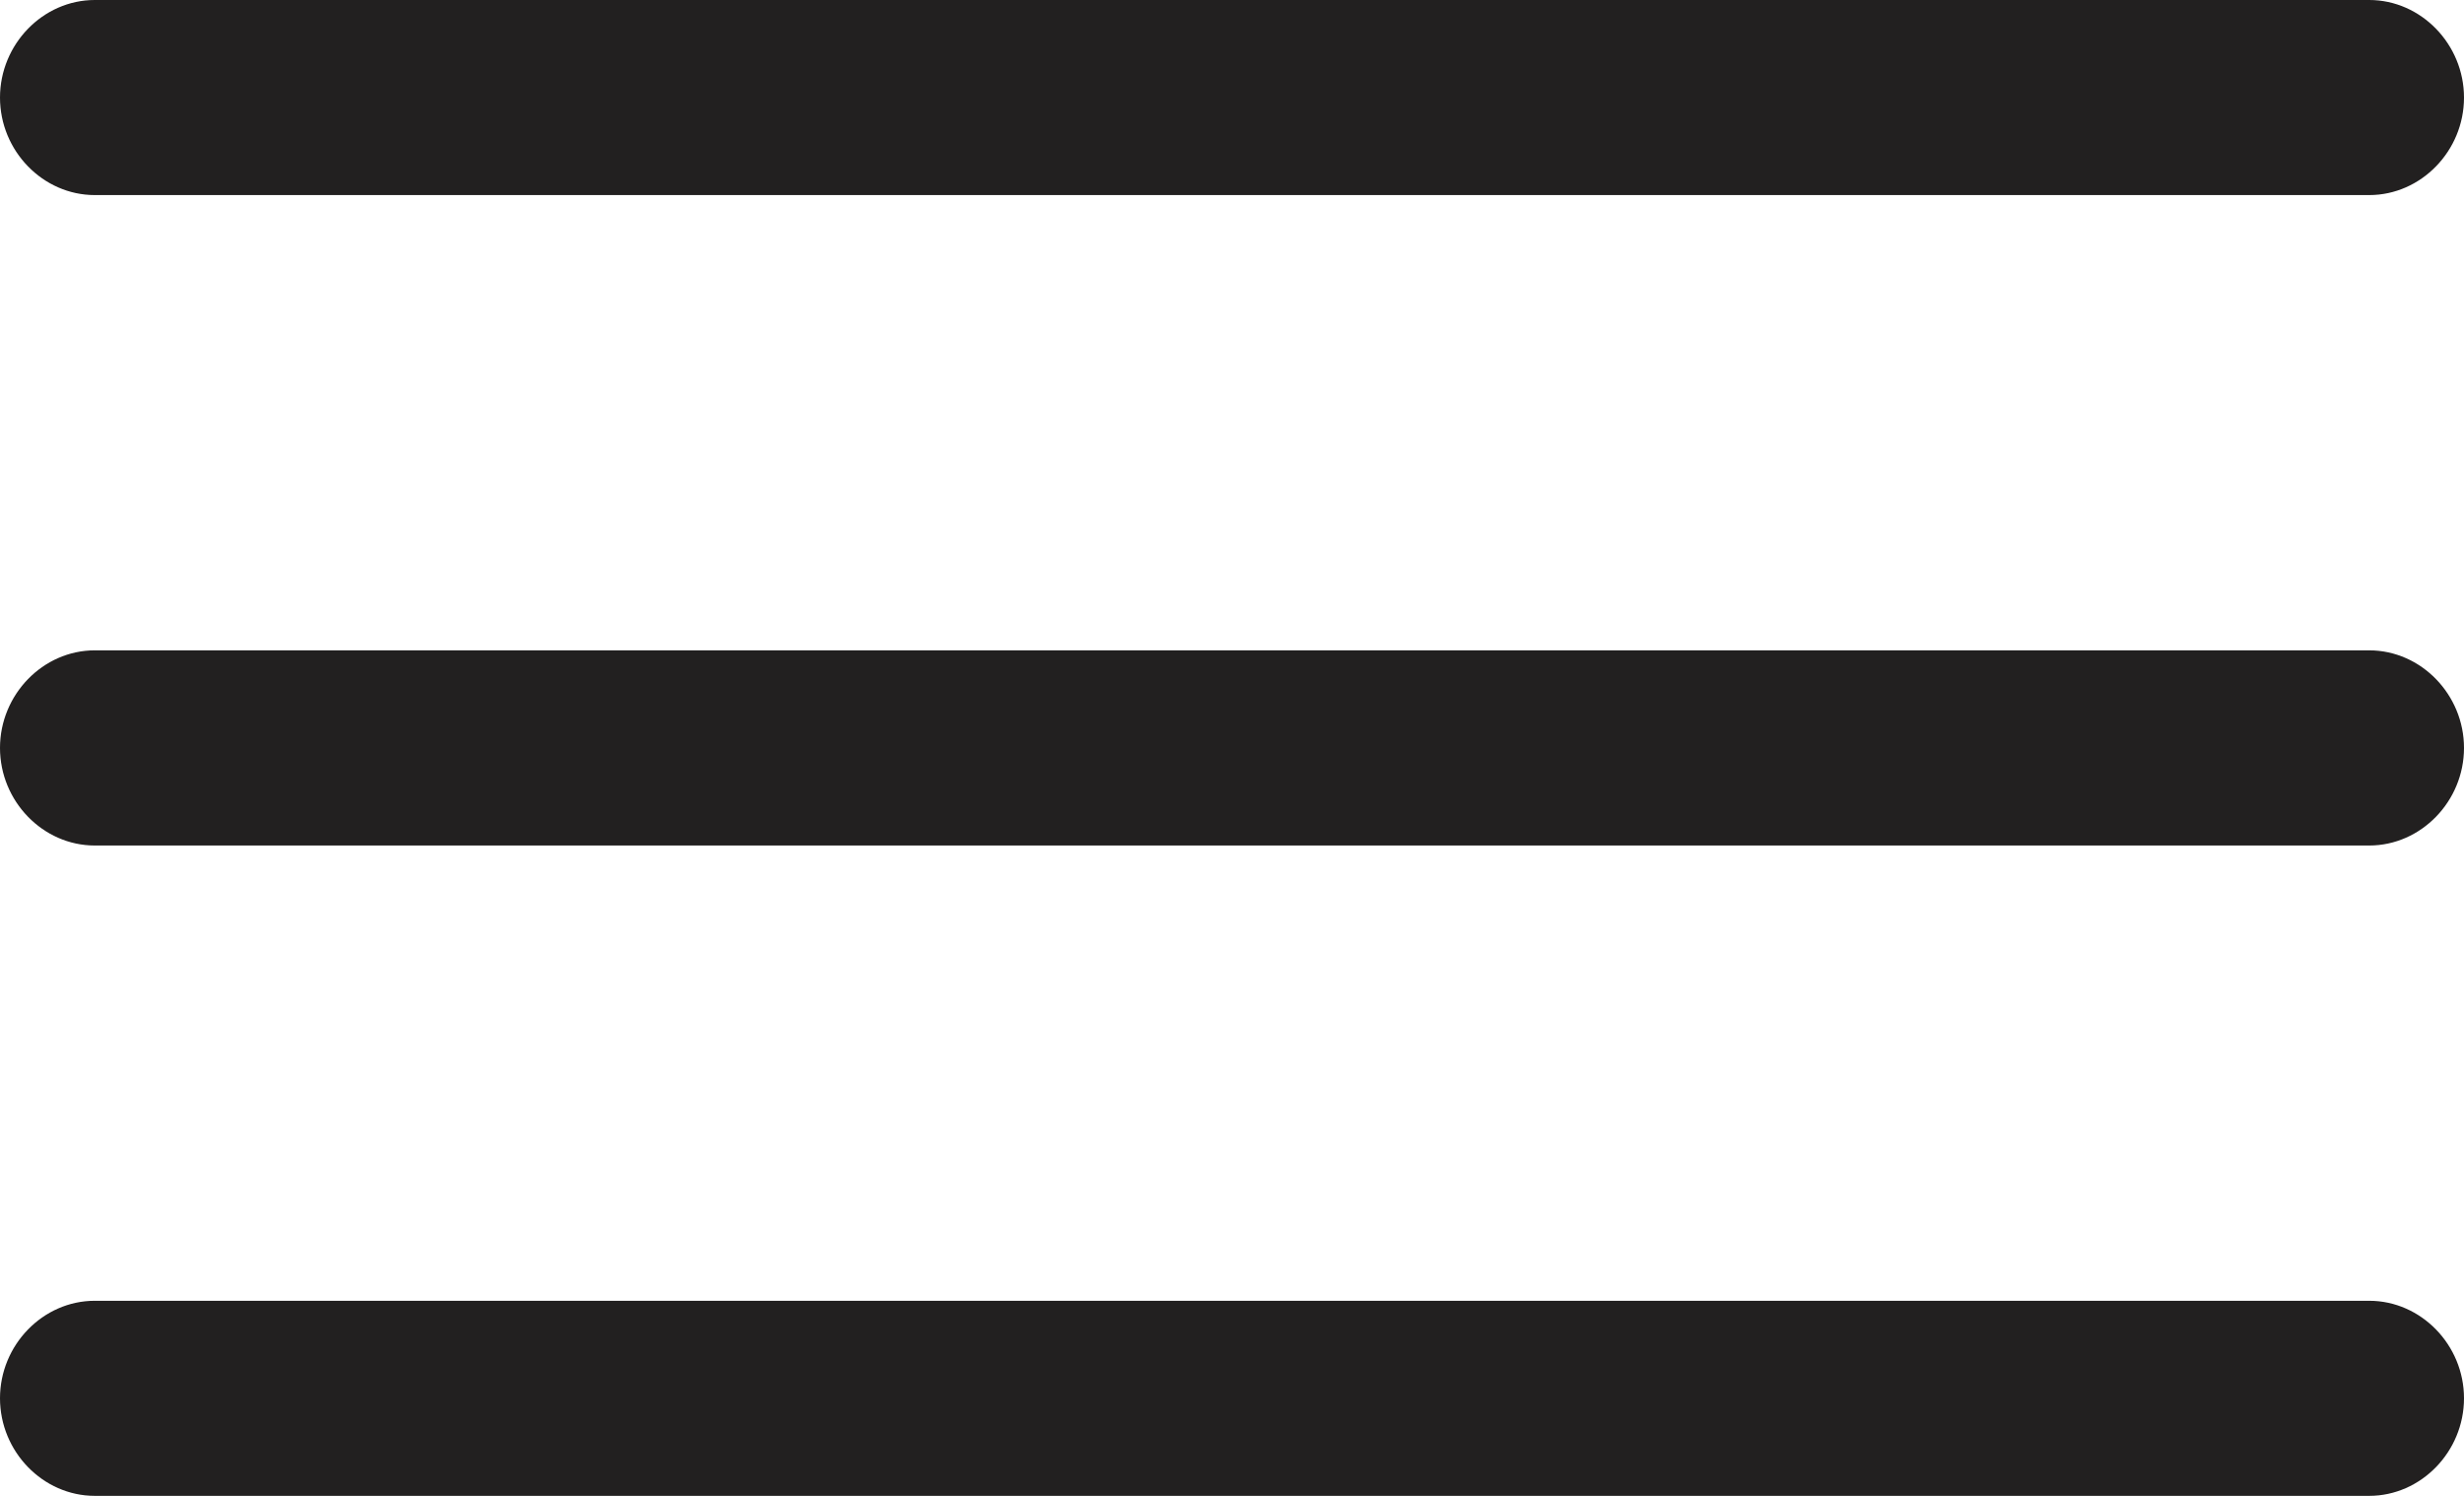 <svg width="28" height="17" viewBox="0 0 28 17" fill="none" xmlns="http://www.w3.org/2000/svg">
<path d="M26.923 2.217H1.077C0.488 2.217 0 1.715 0 1.109C0 0.503 0.488 0 1.077 0H26.923C27.512 0 28 0.503 28 1.109C28 1.715 27.512 2.217 26.923 2.217Z" fill="#222020"/>
<path d="M26.923 9.609H1.077C0.488 9.609 0 9.106 0 8.5C0 7.894 0.488 7.391 1.077 7.391H26.923C27.512 7.391 28 7.894 28 8.5C28 9.106 27.512 9.609 26.923 9.609Z" fill="#222020"/>
<path d="M26.923 17H1.077C0.488 17 0 16.497 0 15.891C0 15.285 0.488 14.783 1.077 14.783H26.923C27.512 14.783 28 15.285 28 15.891C28 16.497 27.512 17 26.923 17Z" fill="#222020"/>
</svg>
